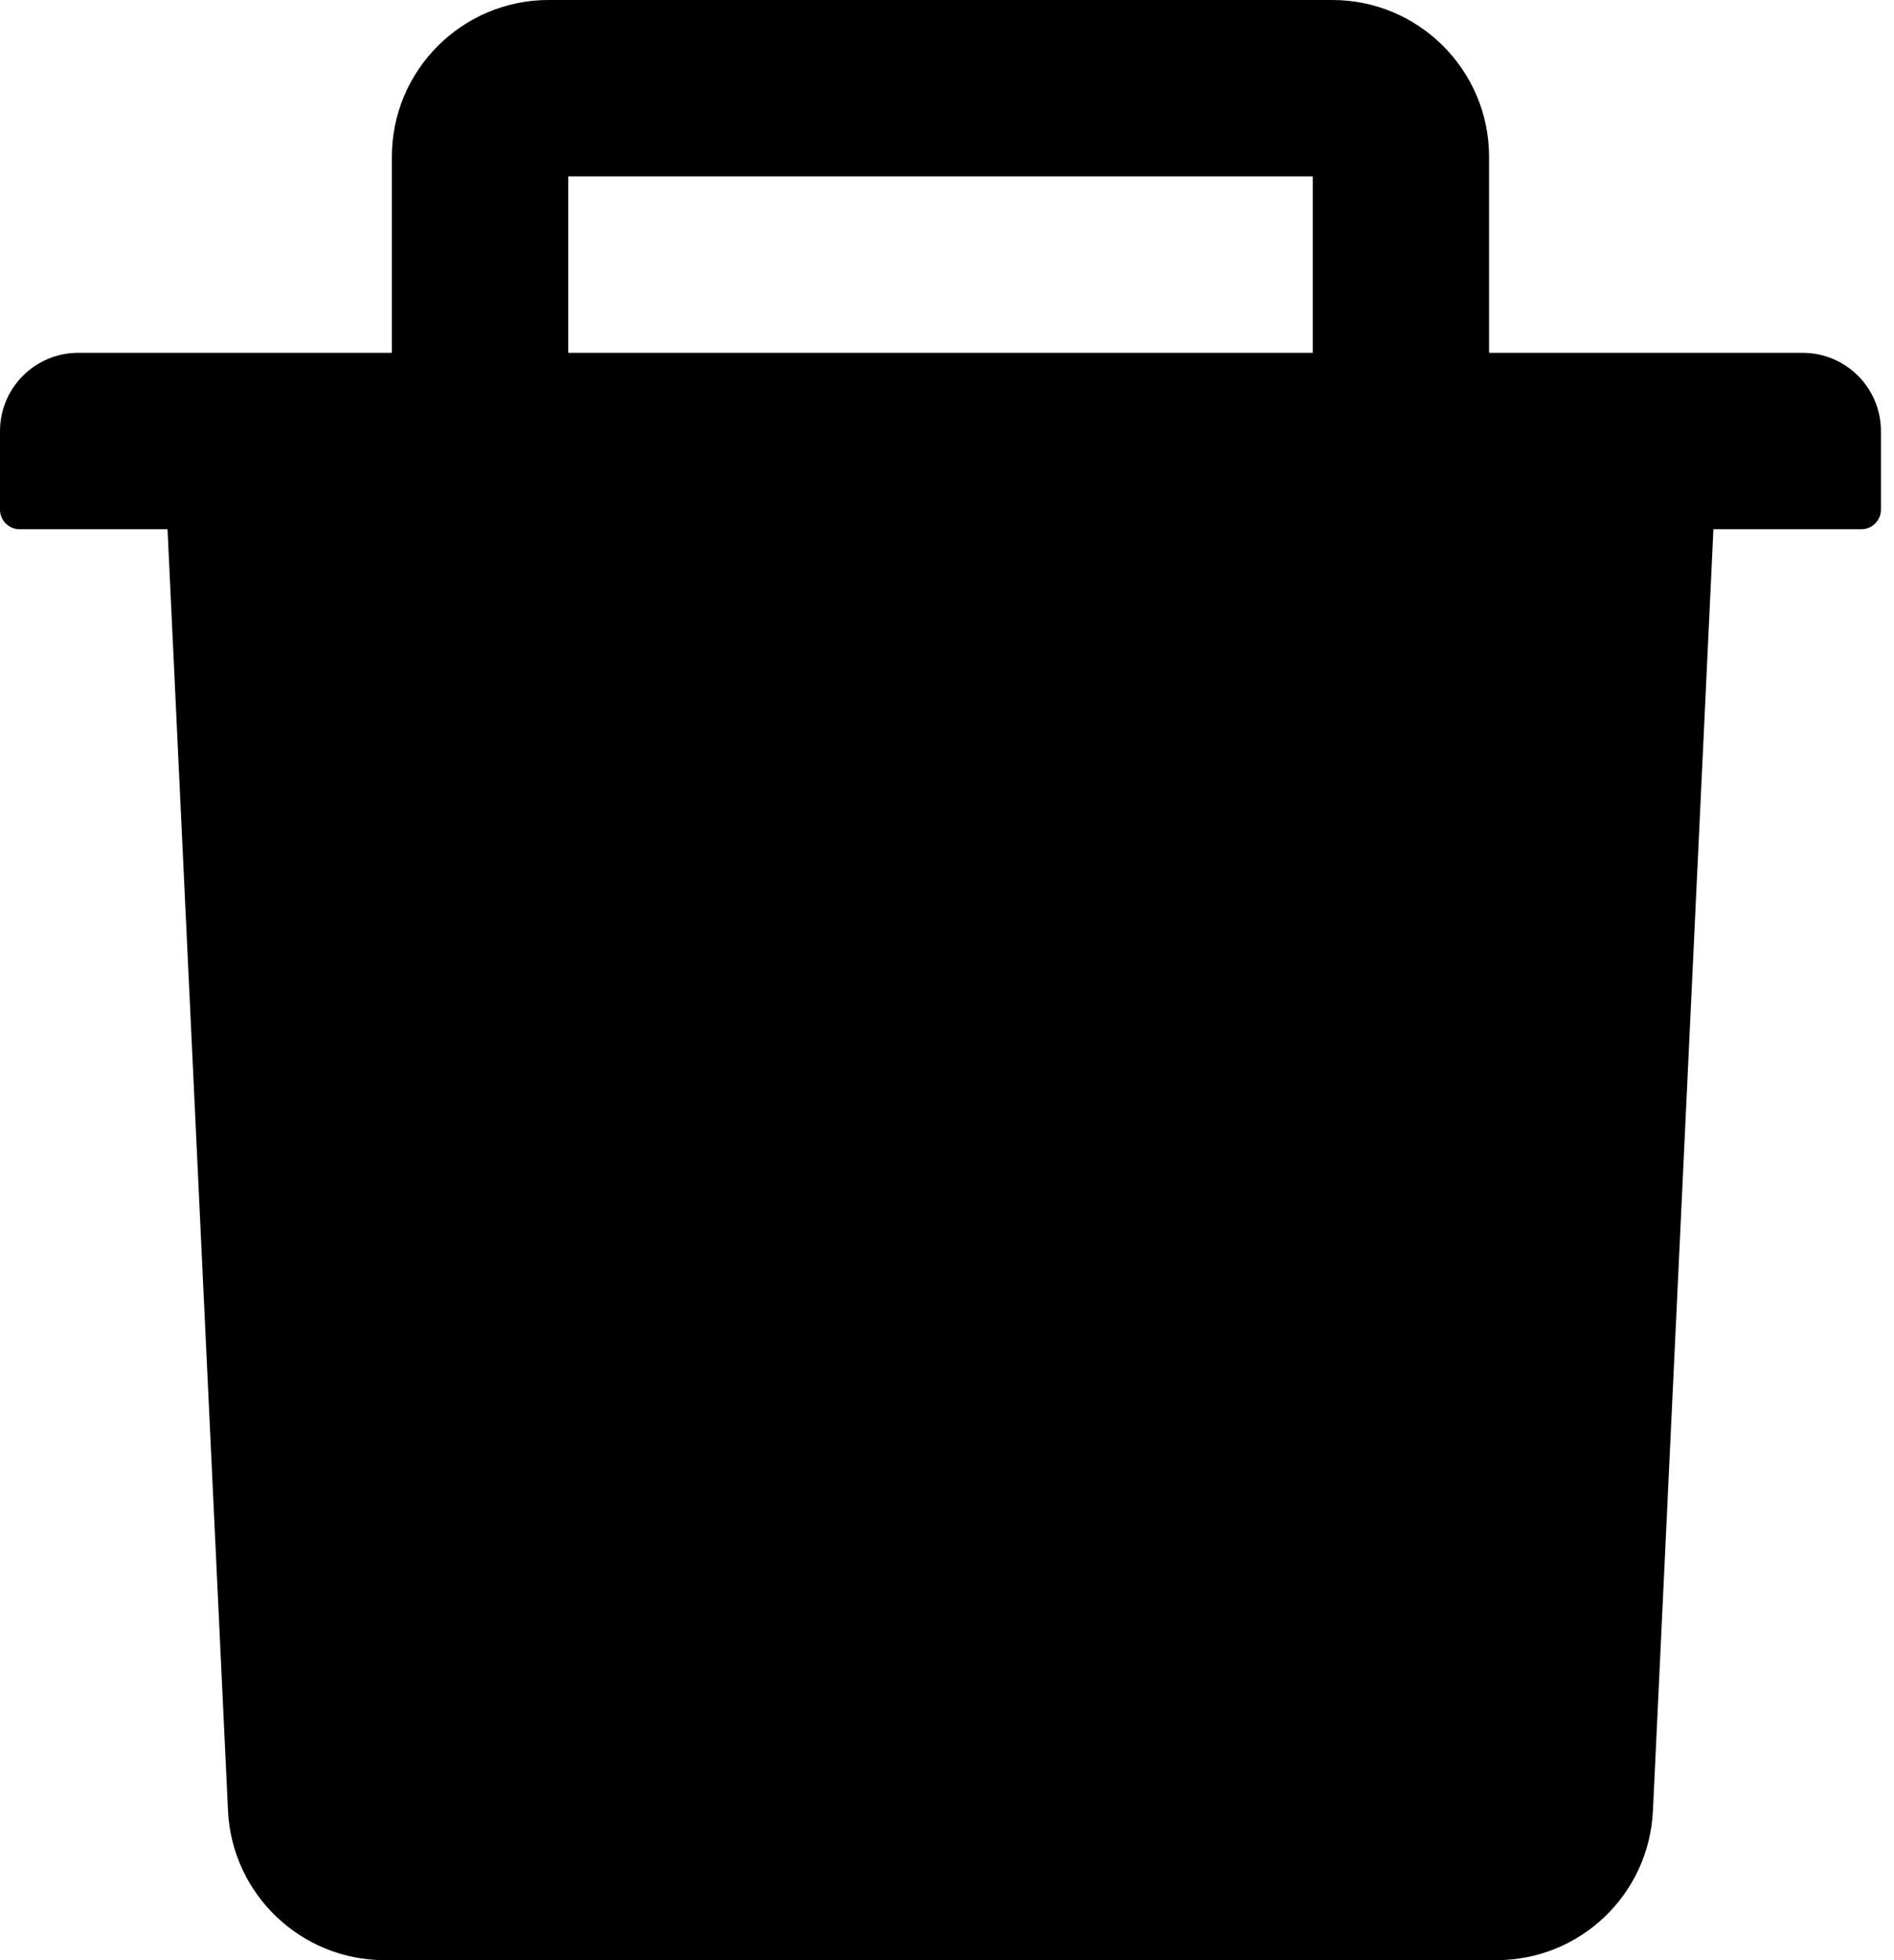 <svg width="29" height="30" viewBox="0 0 29 30" fill="none" xmlns="http://www.w3.org/2000/svg">
<path d="M27.6 5.4H22.8V2.4C22.8 1.076 21.724 0 20.4 0H8.4C7.076 0 6 1.076 6 2.4V5.4H1.2C0.536 5.4 0 5.936 0 6.6V7.8C0 7.965 0.135 8.1 0.3 8.1H2.565L3.491 27.712C3.551 28.991 4.609 30 5.888 30H22.913C24.195 30 25.249 28.995 25.309 27.712L26.235 8.1H28.5C28.665 8.1 28.8 7.965 28.8 7.8V6.6C28.8 5.936 28.264 5.4 27.6 5.4ZM20.1 5.4H8.7V2.7H20.1V5.4Z" fill="black"/>
</svg>
